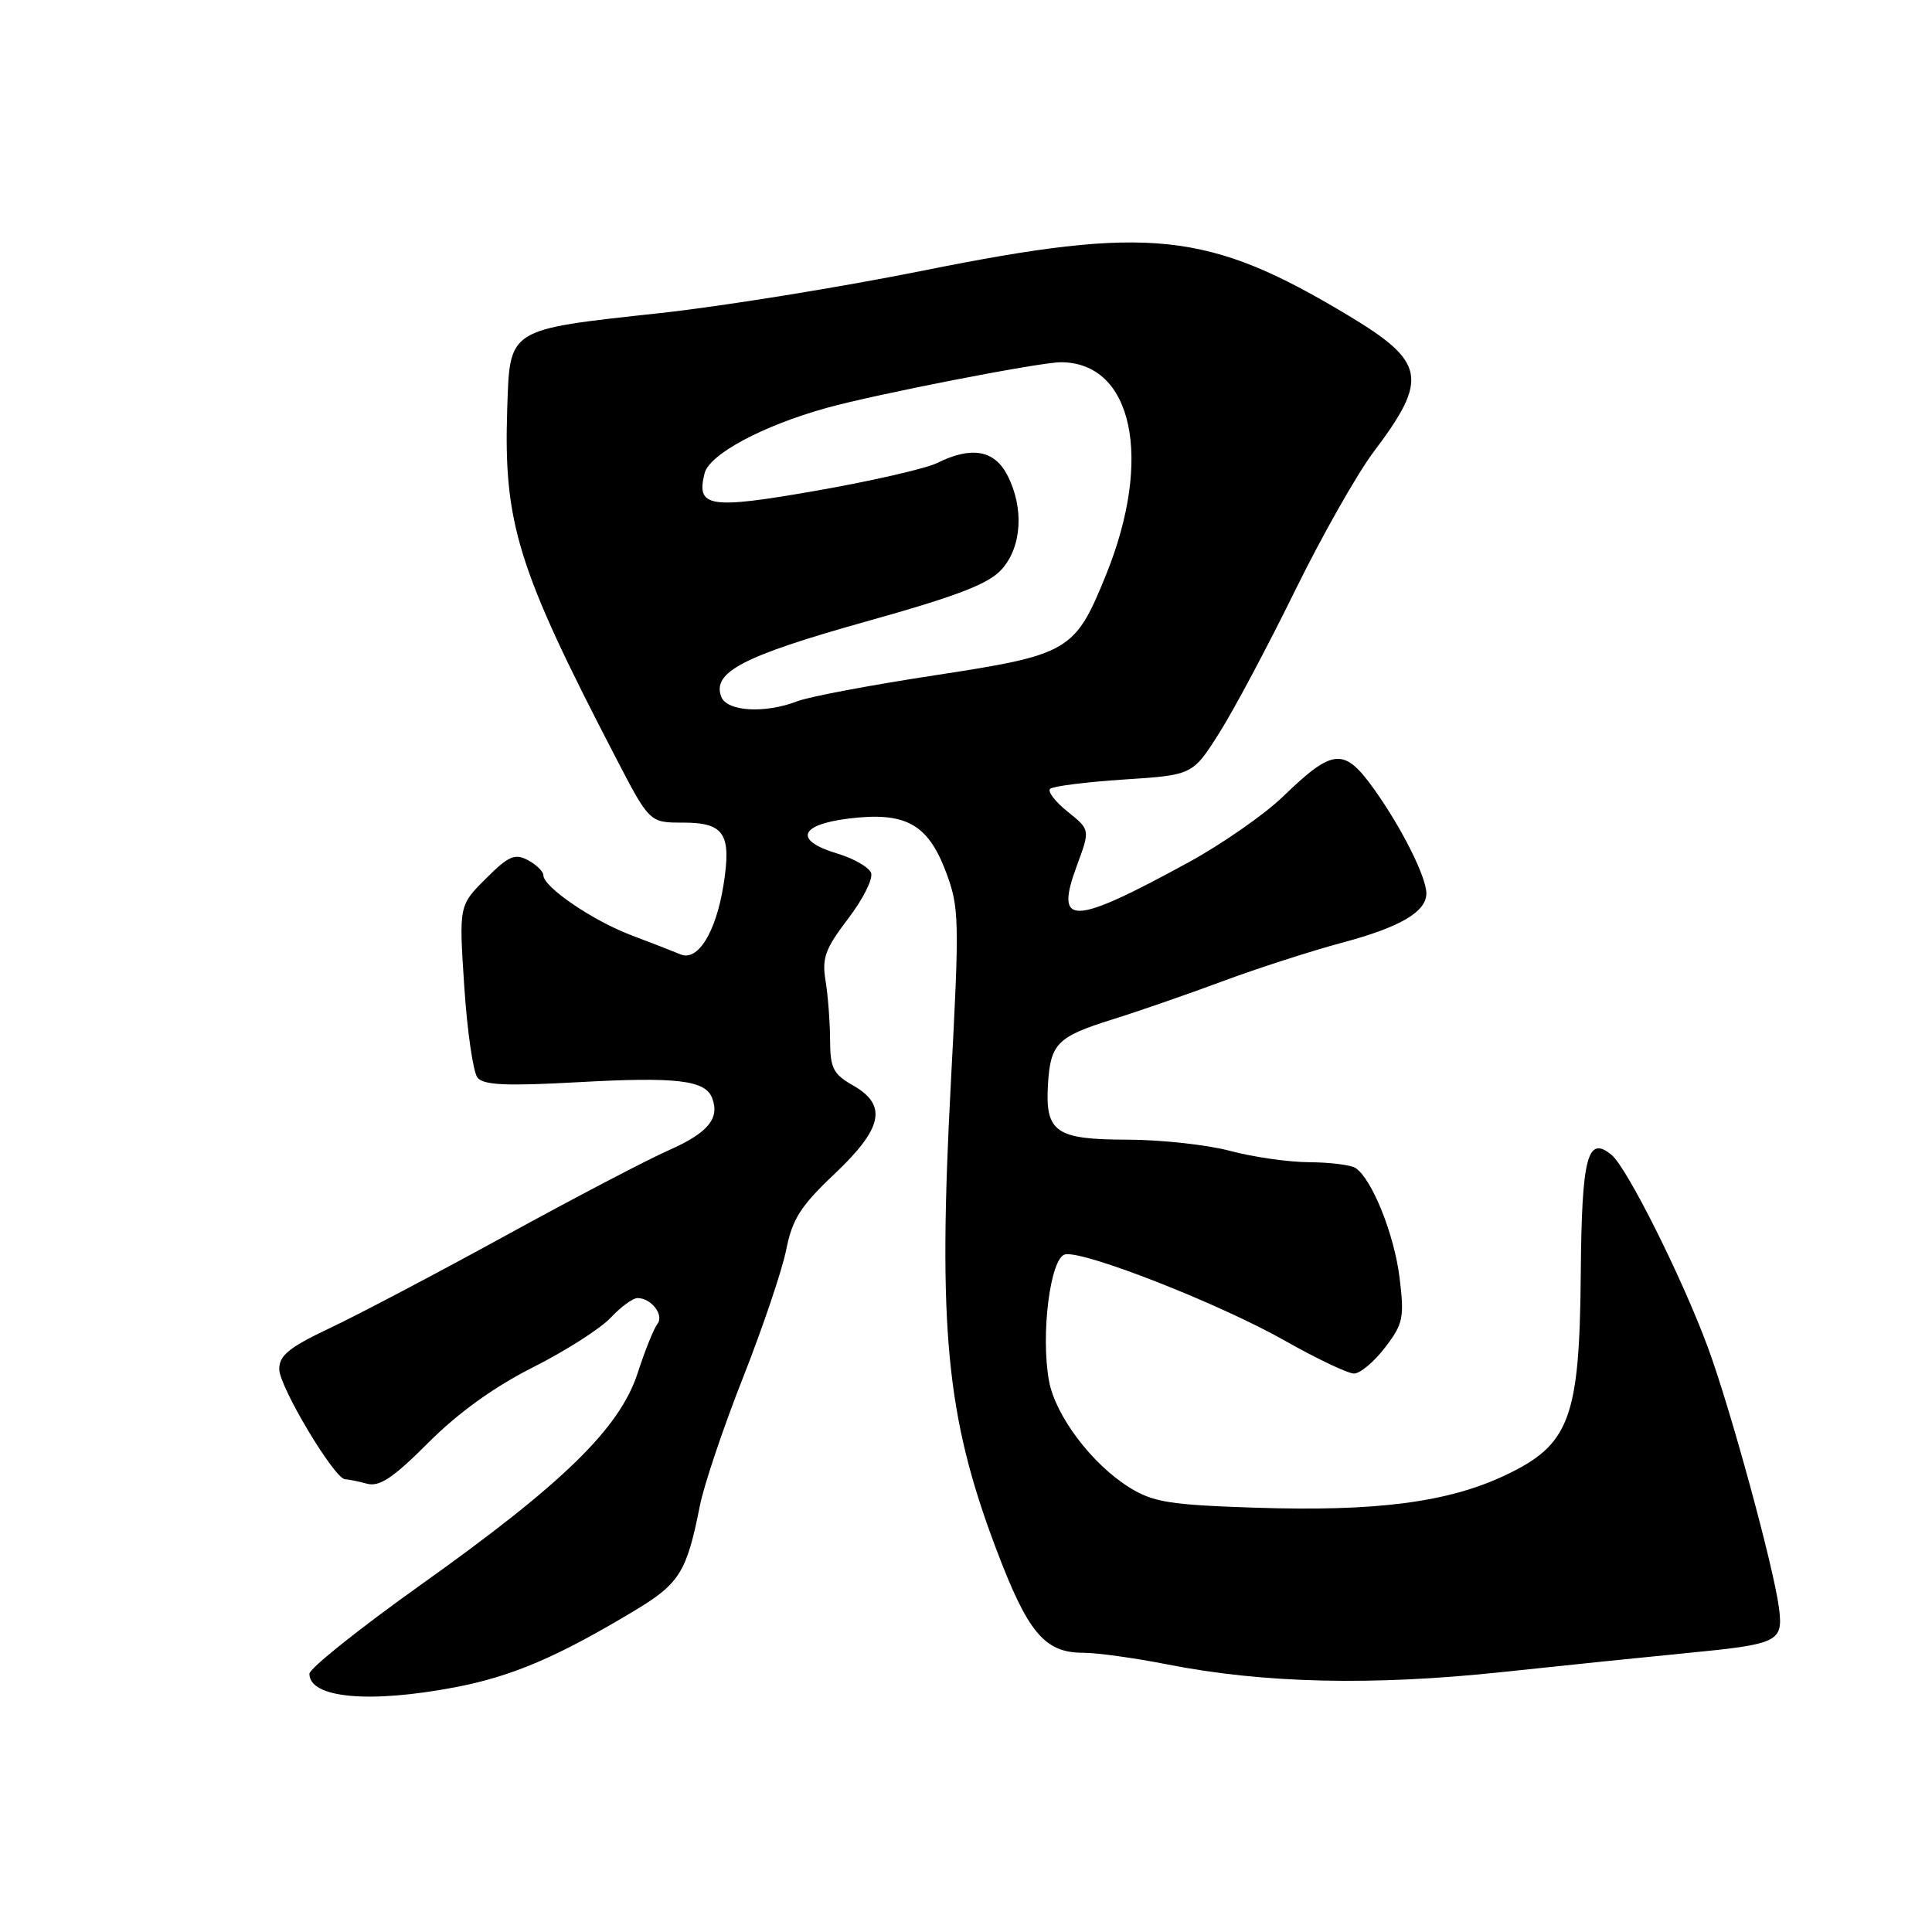 <?xml version="1.0" encoding="UTF-8" standalone="no"?>
<!DOCTYPE svg PUBLIC "-//W3C//DTD SVG 1.1//EN" "http://www.w3.org/Graphics/SVG/1.1/DTD/svg11.dtd" >
<svg xmlns="http://www.w3.org/2000/svg" xmlns:xlink="http://www.w3.org/1999/xlink" version="1.1" viewBox="0 0 256 256">
 <g >
 <path fill="currentColor"
d=" M 60.31 223.57 C 67.88 222.12 73.87 219.56 84.13 213.39 C 90.06 209.82 91.00 208.30 92.74 199.50 C 93.29 196.75 95.86 189.10 98.47 182.50 C 101.07 175.90 103.64 168.29 104.18 165.59 C 104.98 161.54 106.09 159.80 110.57 155.56 C 117.00 149.48 117.63 146.43 112.99 143.80 C 110.40 142.32 110.00 141.52 109.99 137.80 C 109.98 135.43 109.71 131.90 109.39 129.95 C 108.89 126.95 109.35 125.70 112.38 121.73 C 114.35 119.15 115.72 116.42 115.42 115.66 C 115.13 114.91 113.12 113.75 110.95 113.10 C 105.20 111.38 105.86 109.29 112.40 108.47 C 119.95 107.53 122.93 109.14 125.33 115.50 C 127.11 120.23 127.15 121.72 126.00 143.35 C 124.26 176.06 125.38 187.71 131.95 205.12 C 136.18 216.34 138.40 219.00 143.52 219.00 C 145.34 219.00 150.35 219.69 154.66 220.54 C 167.45 223.06 181.85 223.39 199.00 221.56 C 207.53 220.65 218.55 219.52 223.50 219.04 C 235.67 217.86 236.29 217.56 235.73 213.11 C 235.07 207.81 229.28 186.58 226.29 178.50 C 222.88 169.29 215.60 154.74 213.55 153.04 C 210.34 150.37 209.59 153.24 209.46 168.76 C 209.30 187.96 208.00 191.44 199.45 195.48 C 191.86 199.07 182.40 200.30 166.41 199.78 C 155.05 199.41 152.83 199.06 149.69 197.12 C 144.71 194.04 139.84 187.60 139.00 182.98 C 137.87 176.81 139.18 166.58 141.15 166.21 C 143.70 165.72 161.62 172.76 170.22 177.63 C 174.46 180.03 178.60 182.00 179.41 182.00 C 180.23 182.00 182.08 180.45 183.53 178.55 C 185.93 175.41 186.10 174.60 185.45 169.30 C 184.75 163.58 181.79 156.20 179.62 154.77 C 179.00 154.36 176.25 154.02 173.50 154.00 C 170.75 153.99 166.03 153.31 163.00 152.50 C 159.97 151.69 153.84 151.02 149.37 151.01 C 139.88 151.00 138.49 150.03 138.86 143.71 C 139.18 138.28 140.09 137.37 147.37 135.09 C 150.74 134.04 157.30 131.77 161.95 130.04 C 166.60 128.31 173.80 125.99 177.95 124.88 C 185.54 122.85 189.00 120.81 189.00 118.38 C 189.00 116.23 185.80 109.82 182.18 104.72 C 178.11 98.99 176.71 99.08 170.00 105.55 C 167.53 107.94 161.90 111.85 157.50 114.26 C 141.98 122.73 139.69 122.79 142.71 114.65 C 144.45 109.94 144.45 109.94 141.48 107.56 C 139.84 106.25 138.79 104.89 139.14 104.53 C 139.49 104.18 143.89 103.62 148.91 103.29 C 158.03 102.70 158.03 102.70 161.57 97.10 C 163.52 94.02 168.01 85.58 171.56 78.34 C 175.11 71.11 179.82 62.78 182.04 59.84 C 189.33 50.17 188.91 47.96 178.60 41.77 C 160.08 30.65 152.32 29.83 122.47 35.83 C 111.49 38.04 95.76 40.58 87.52 41.48 C 67.14 43.70 67.57 43.43 67.21 54.15 C 66.71 69.31 68.56 75.29 81.52 100.25 C 86.06 109.00 86.06 109.00 90.48 109.00 C 95.97 109.00 96.94 110.47 95.88 117.19 C 94.88 123.52 92.48 127.42 90.18 126.46 C 89.25 126.07 86.33 124.94 83.67 123.93 C 78.58 122.02 72.00 117.53 72.00 115.98 C 72.00 115.48 71.08 114.58 69.96 113.98 C 68.22 113.05 67.39 113.41 64.36 116.44 C 60.81 119.99 60.81 119.99 61.52 130.75 C 61.91 136.66 62.70 142.08 63.27 142.79 C 64.07 143.79 67.10 143.92 76.53 143.40 C 89.66 142.67 93.45 143.12 94.36 145.49 C 95.40 148.20 93.82 150.11 88.62 152.41 C 85.80 153.65 76.08 158.74 67.00 163.72 C 57.92 168.70 47.46 174.21 43.75 175.96 C 38.33 178.52 37.00 179.59 37.00 181.42 C 37.00 183.74 44.33 195.99 45.73 196.01 C 46.15 196.02 47.46 196.28 48.63 196.60 C 50.29 197.04 52.10 195.83 56.76 191.16 C 60.71 187.20 65.45 183.79 70.63 181.17 C 74.96 178.99 79.59 176.03 80.92 174.60 C 82.26 173.17 83.86 172.00 84.47 172.00 C 86.30 172.00 88.03 174.25 87.11 175.43 C 86.64 176.02 85.46 178.95 84.49 181.95 C 82.09 189.28 74.64 196.55 55.75 210.00 C 47.64 215.78 41.00 221.08 41.00 221.78 C 41.00 225.01 48.93 225.74 60.31 223.57 Z  M 95.57 92.32 C 94.33 89.08 98.46 86.93 114.60 82.40 C 126.96 78.94 131.00 77.38 132.75 75.42 C 135.41 72.43 135.71 67.27 133.47 62.95 C 131.76 59.63 128.71 59.10 124.20 61.34 C 122.72 62.08 115.52 63.73 108.22 65.01 C 93.94 67.51 92.22 67.24 93.36 62.72 C 93.99 60.20 101.02 56.42 109.50 54.06 C 116.01 52.24 137.76 48.00 140.55 48.00 C 150.09 48.00 152.81 60.72 146.57 76.13 C 142.44 86.32 141.72 86.75 123.87 89.48 C 115.42 90.77 107.23 92.31 105.68 92.91 C 101.36 94.58 96.32 94.29 95.57 92.32 Z "/>
</g>
</svg>